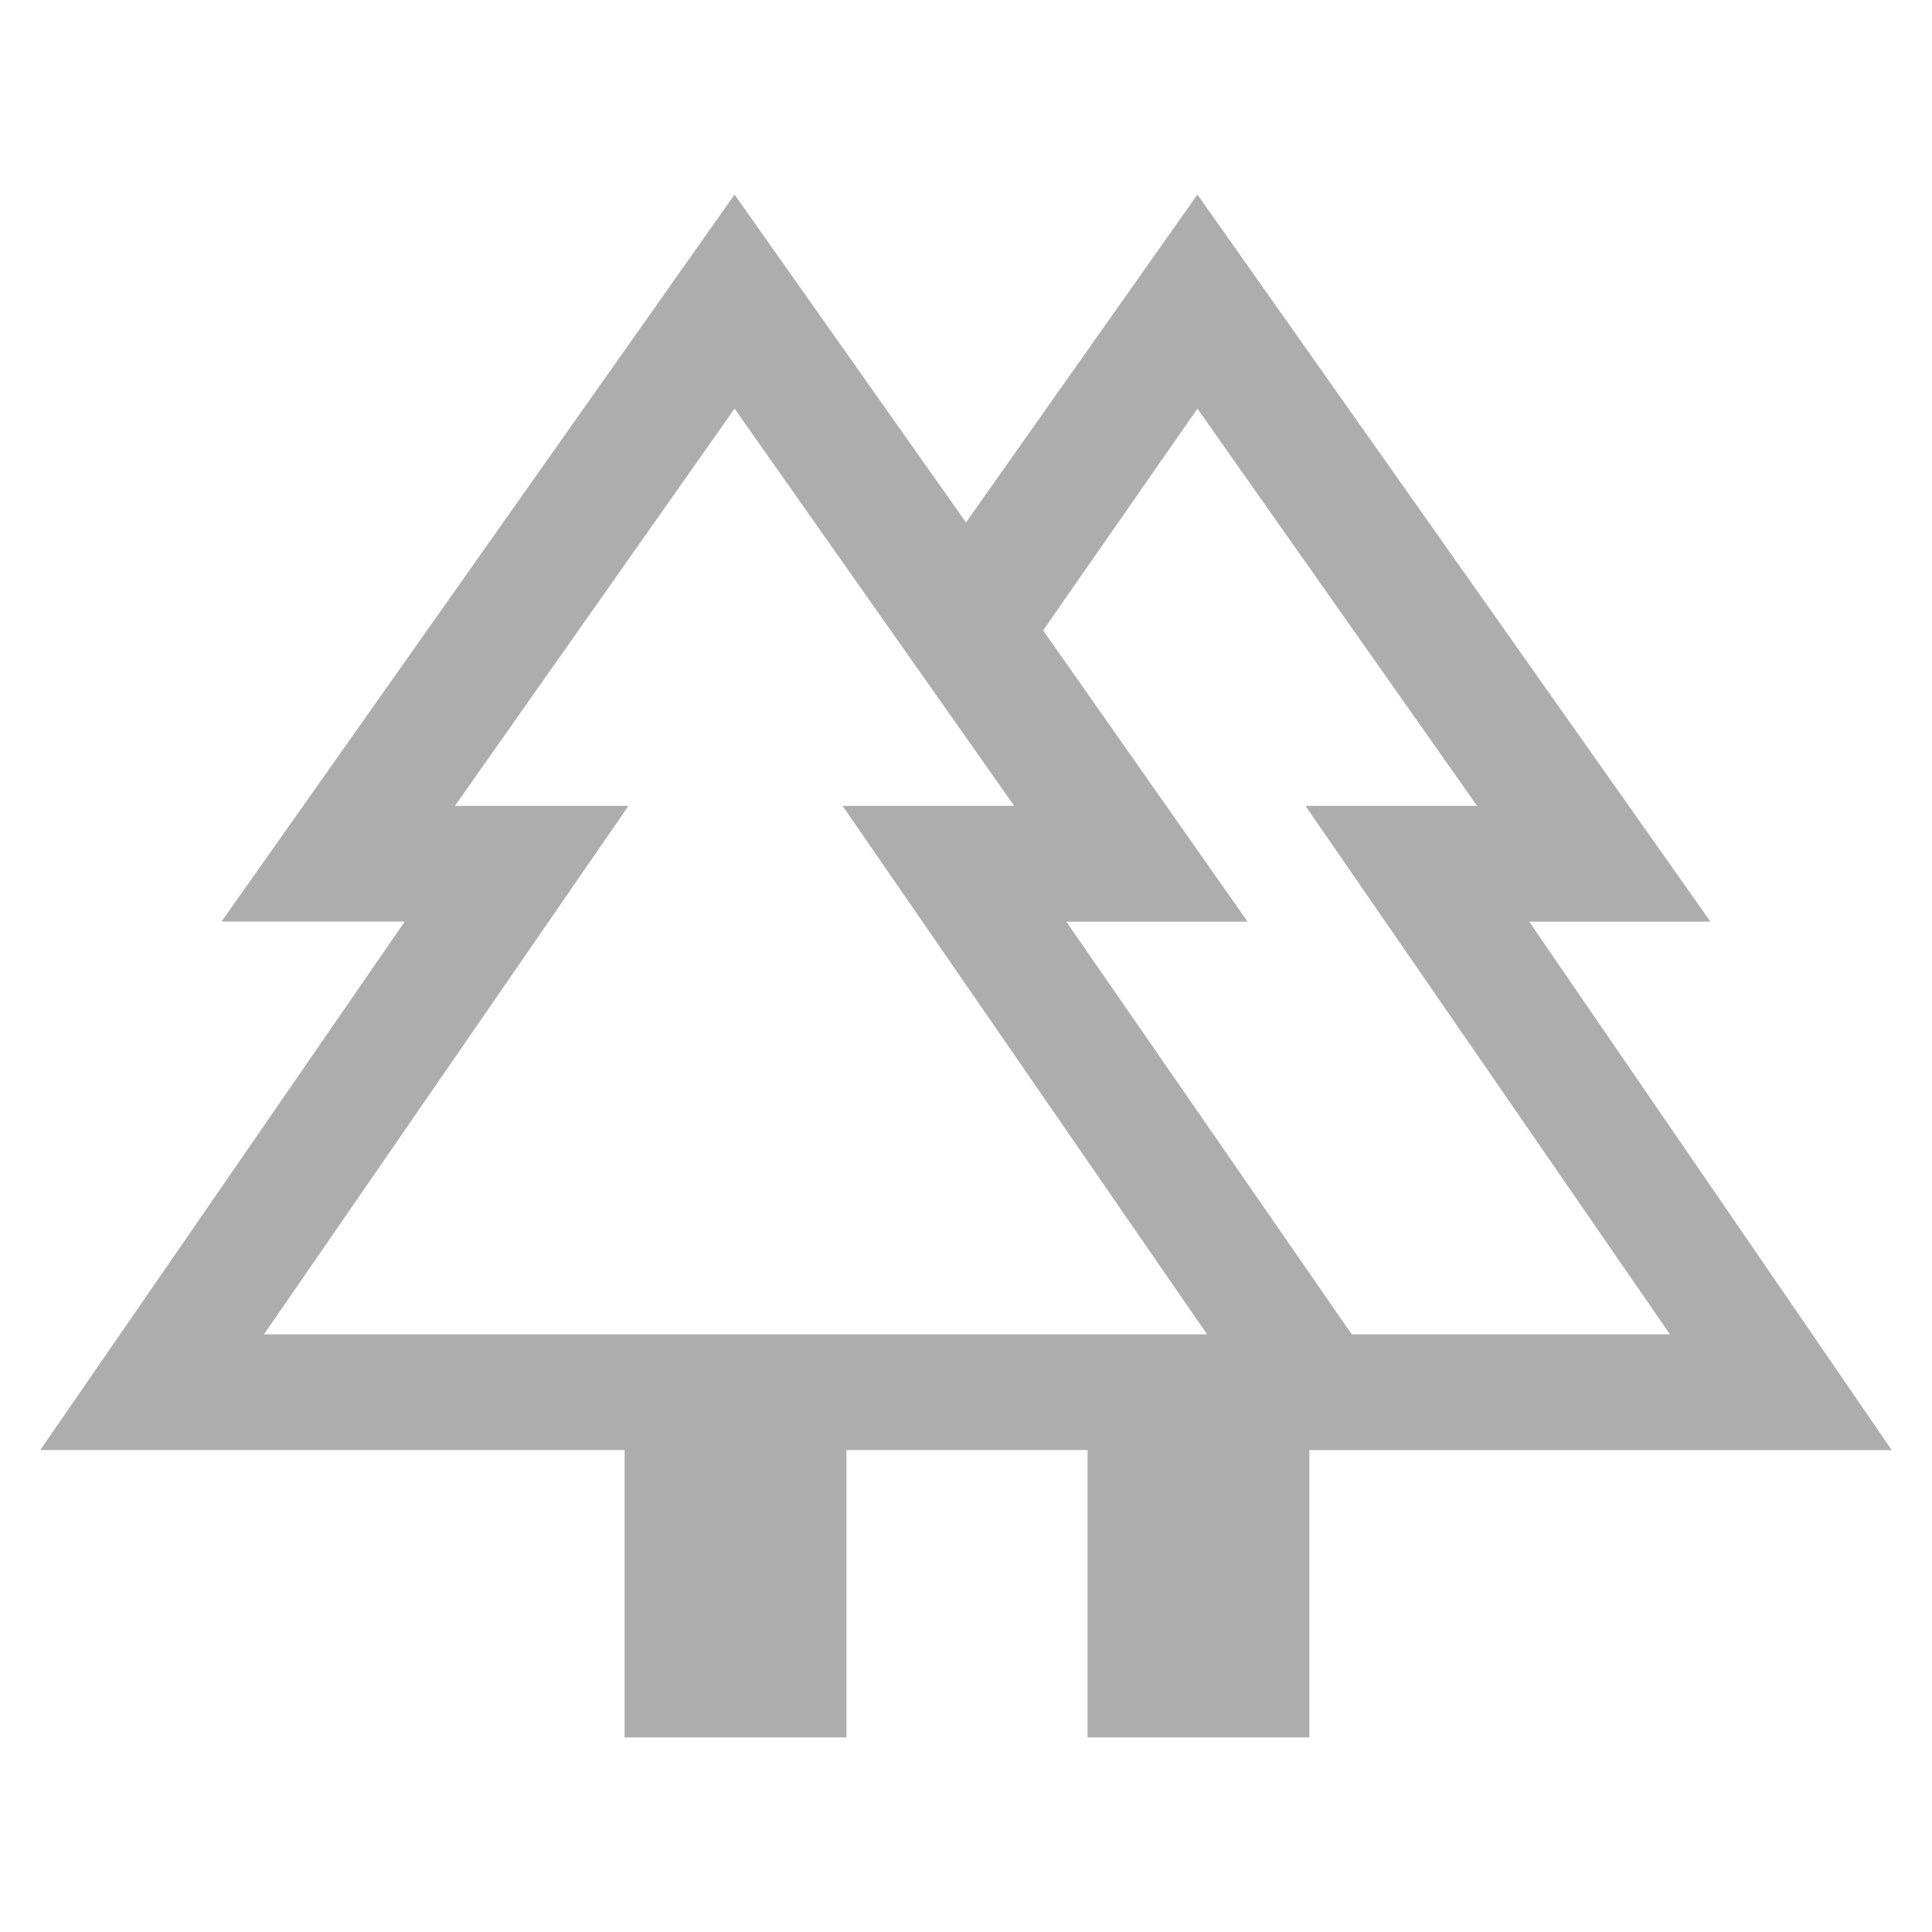 <svg xmlns="http://www.w3.org/2000/svg" fill="none" viewBox="-0.5 -0.5 24 24"
    id="Forest--Streamline-Outlined----Material-Symbols" height="24" width="24">
    <desc>Forest Streamline Icon: https://streamlinehq.com</desc>
    <path fill="rgb(173, 173, 173)"
        d="M7.259 21.083v-3.57H0l4.528 -6.565H2.252L8.625 1.917l2.875 4.073L14.375 1.917l6.373 9.032h-2.252l4.504 6.565H15.765V21.083h-2.755v-3.57H10.015V21.083h-2.755ZM16.292 16.076h3.953l-4.528 -6.565h2.132L14.375 4.576l-1.917 2.755 2.54 3.618h-2.252l3.546 5.127Zm-13.513 0h11.716l-4.528 -6.565h2.132L8.625 4.576l-3.474 4.935h2.156L2.779 16.076Zm0 0h4.528H2.779Zm13.513 0h-3.546H12.458h5.391H16.292Z"
        stroke-width="1"></path>
        <linearGradient id="gradientHover" x1="0%" y1="100%" x2="100%" y2="0%">
            <stop offset="0%" style="stop-color:rgb(163, 91, 248);stop-opacity:1" />
            <stop offset="100%" style="stop-color:rgb(71, 80, 235);stop-opacity:1" />
        </linearGradient>
</svg>